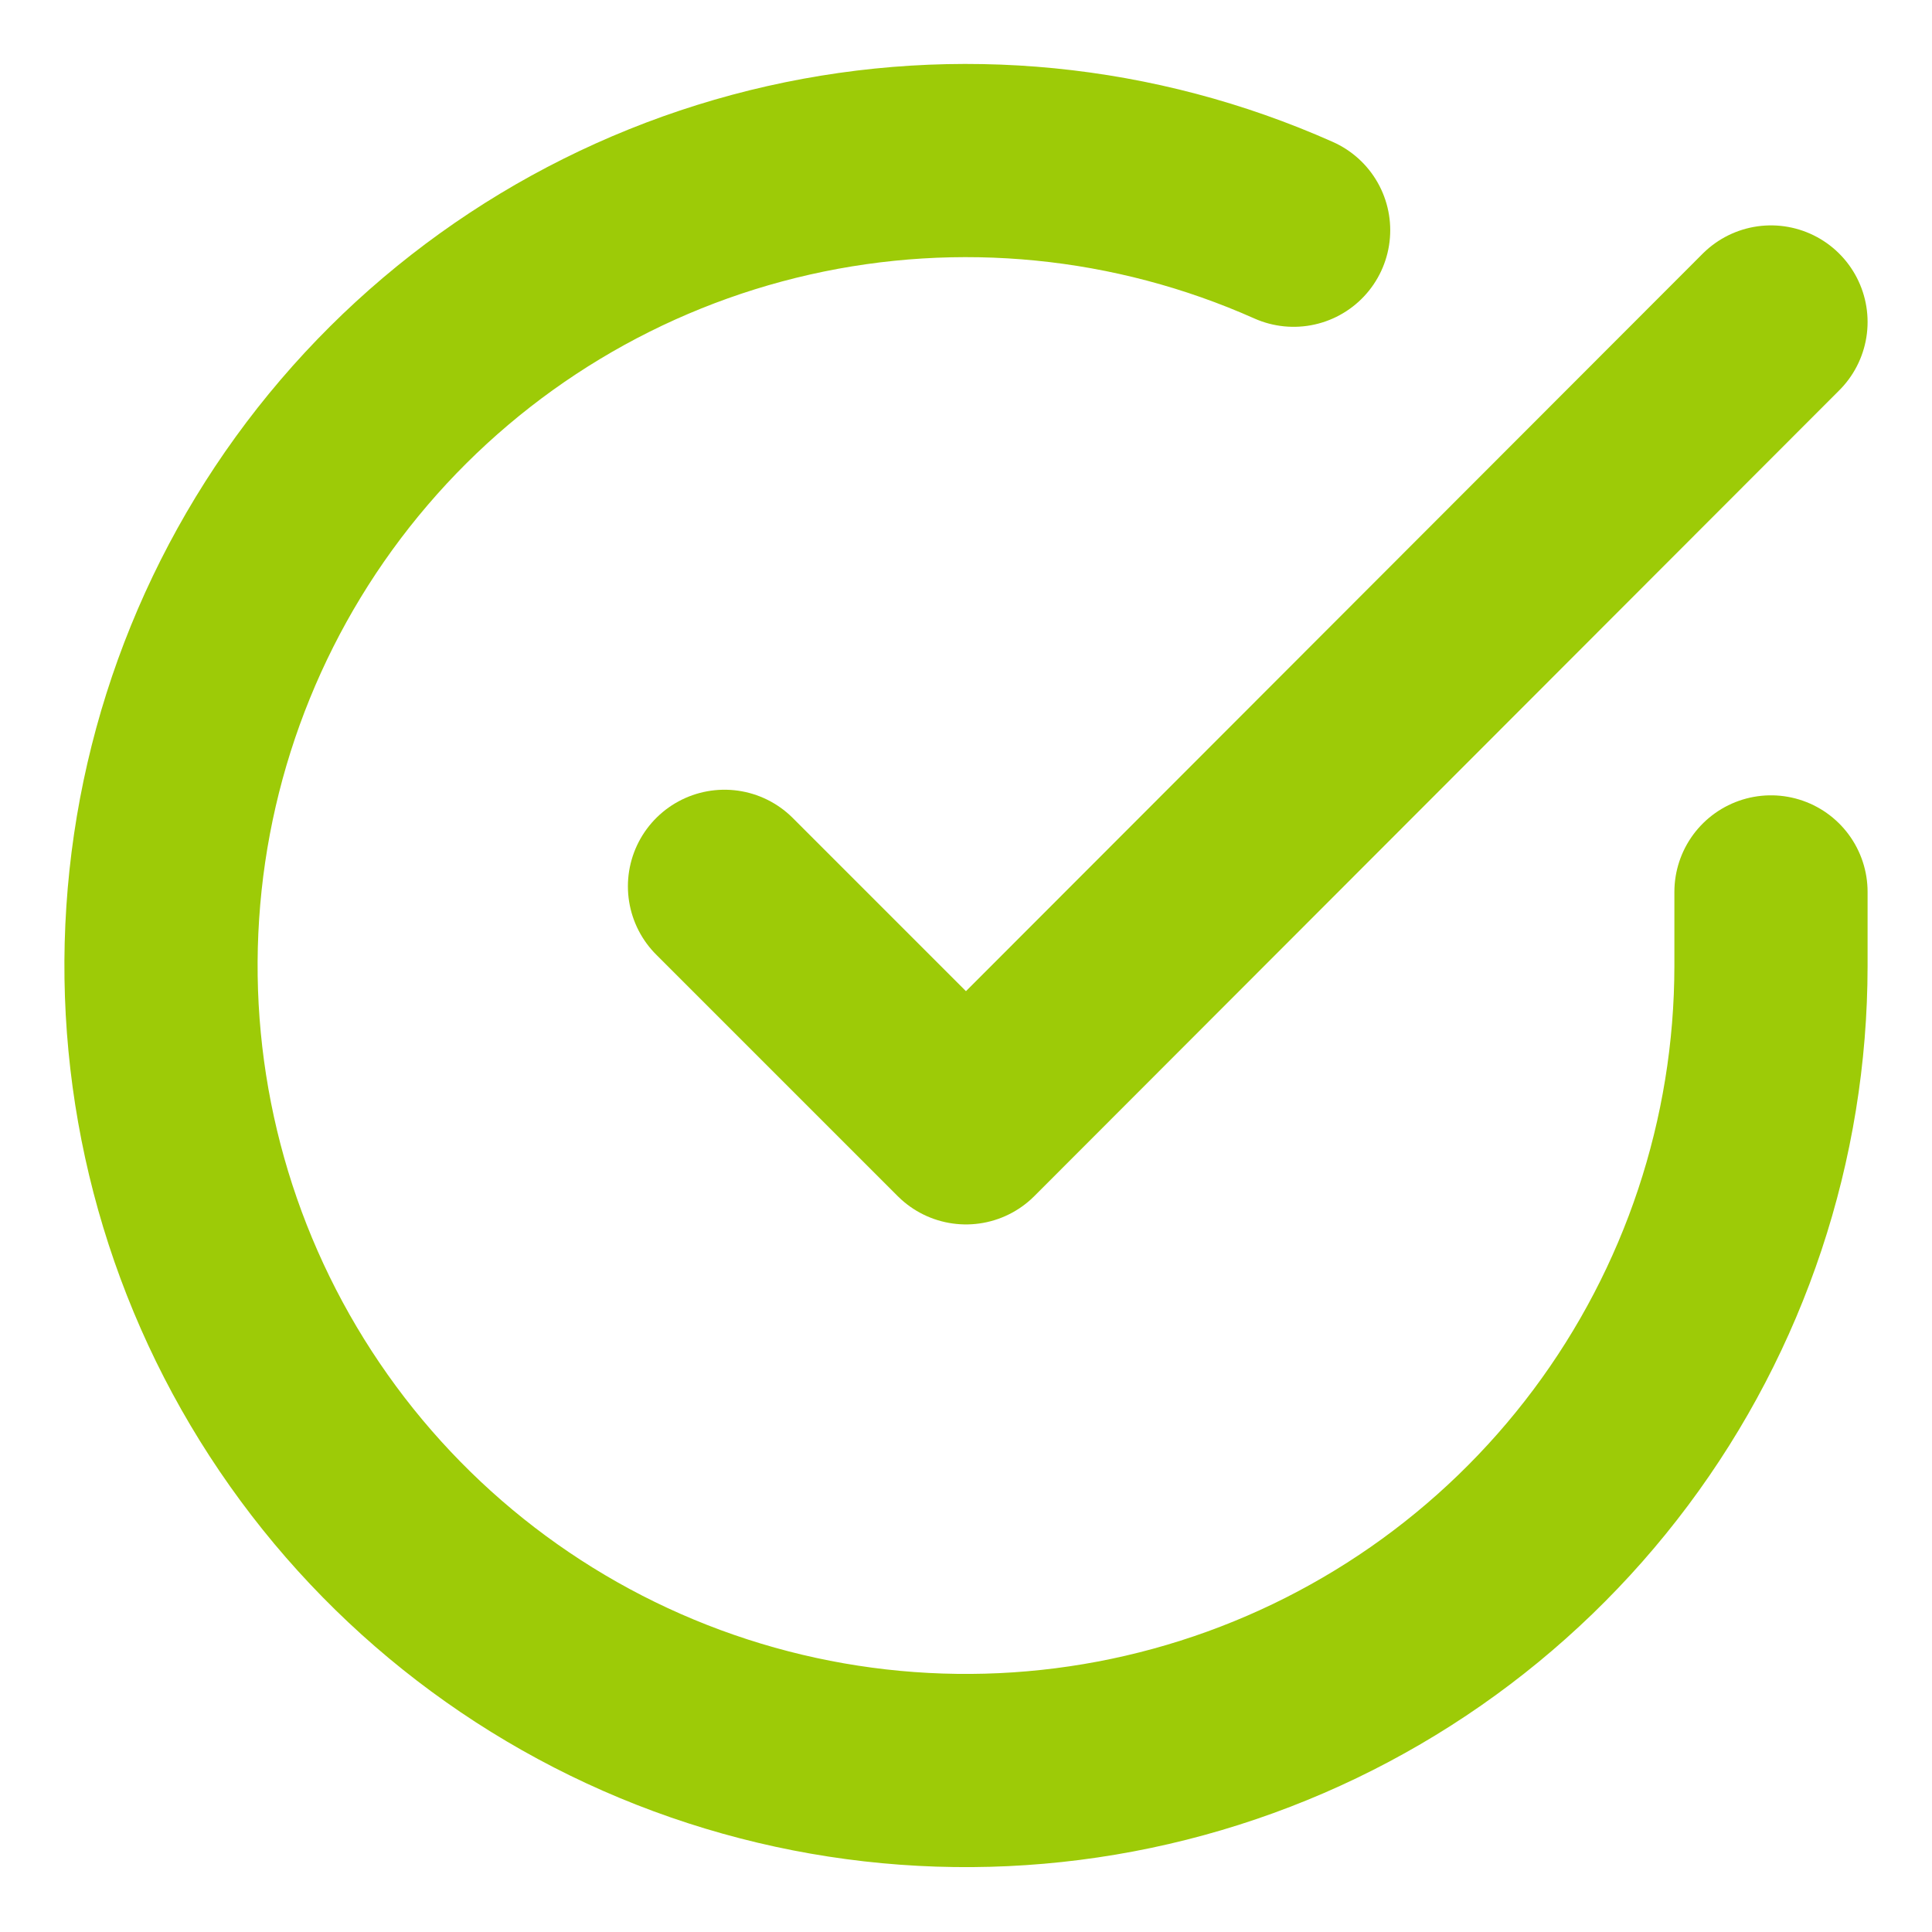 <svg width="50" height="50" viewBox="0 0 50 50" fill="none" xmlns="http://www.w3.org/2000/svg">
<path d="M45.833 23.083V25C45.831 29.492 44.376 33.864 41.686 37.462C38.996 41.06 35.215 43.693 30.907 44.966C26.599 46.24 21.994 46.087 17.78 44.53C13.566 42.974 9.968 40.096 7.523 36.327C5.077 32.558 3.916 28.1 4.212 23.617C4.507 19.134 6.244 14.867 9.163 11.452C12.082 8.037 16.026 5.657 20.409 4.667C24.791 3.677 29.375 4.13 33.479 5.958" stroke="#9DCB07" stroke-width="5" stroke-linecap="round" stroke-linejoin="round"/>
<path d="M45.833 8.333L25 29.188L18.75 22.938" stroke="#9DCB07" stroke-width="5" stroke-linecap="round" stroke-linejoin="round"/>
</svg>
